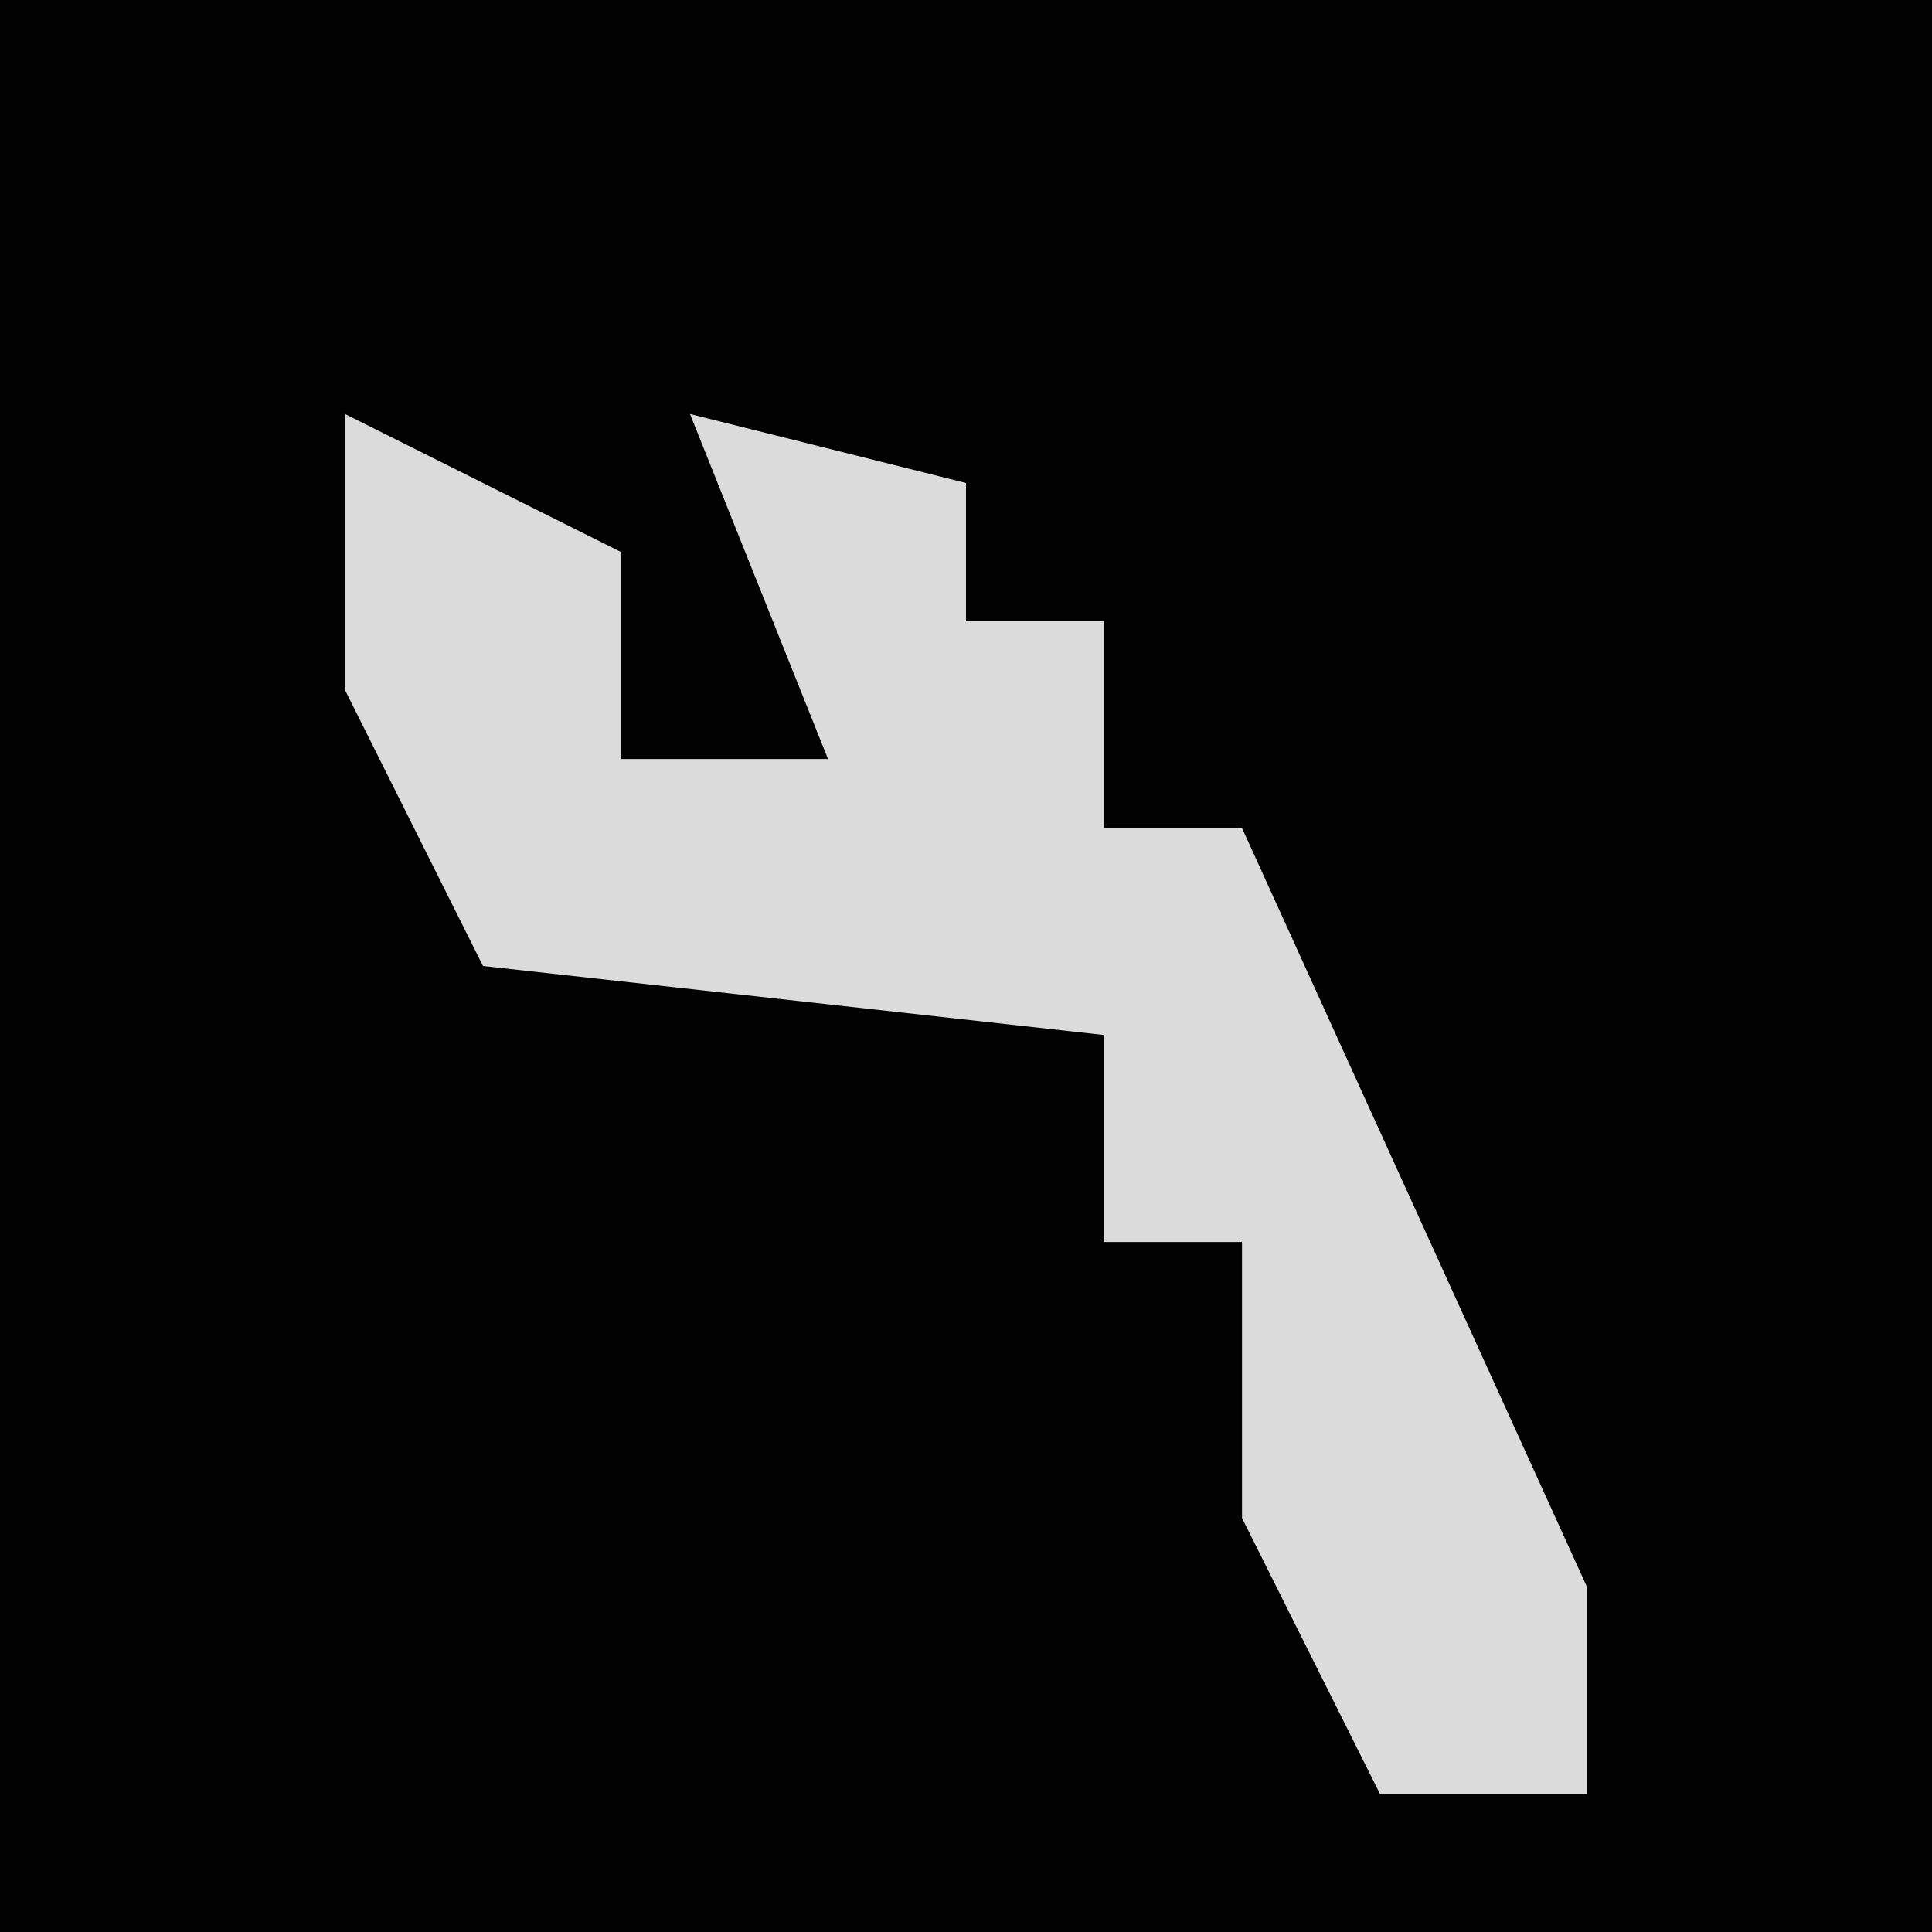 <?xml version="1.0" encoding="UTF-8"?>
<svg version="1.1" xmlns="http://www.w3.org/2000/svg" width="28" height="28">
<path d="M0,0 L28,0 L28,28 L0,28 Z " fill="#020202" transform="translate(0,0)"/>
<path d="M0,0 L4,2 L4,5 L7,5 L5,0 L9,1 L9,3 L11,3 L11,6 L13,6 L18,17 L18,20 L15,20 L13,16 L13,12 L11,12 L11,9 L2,8 L0,4 Z " fill="#DBDBDB" transform="translate(5,6)"/>
</svg>
